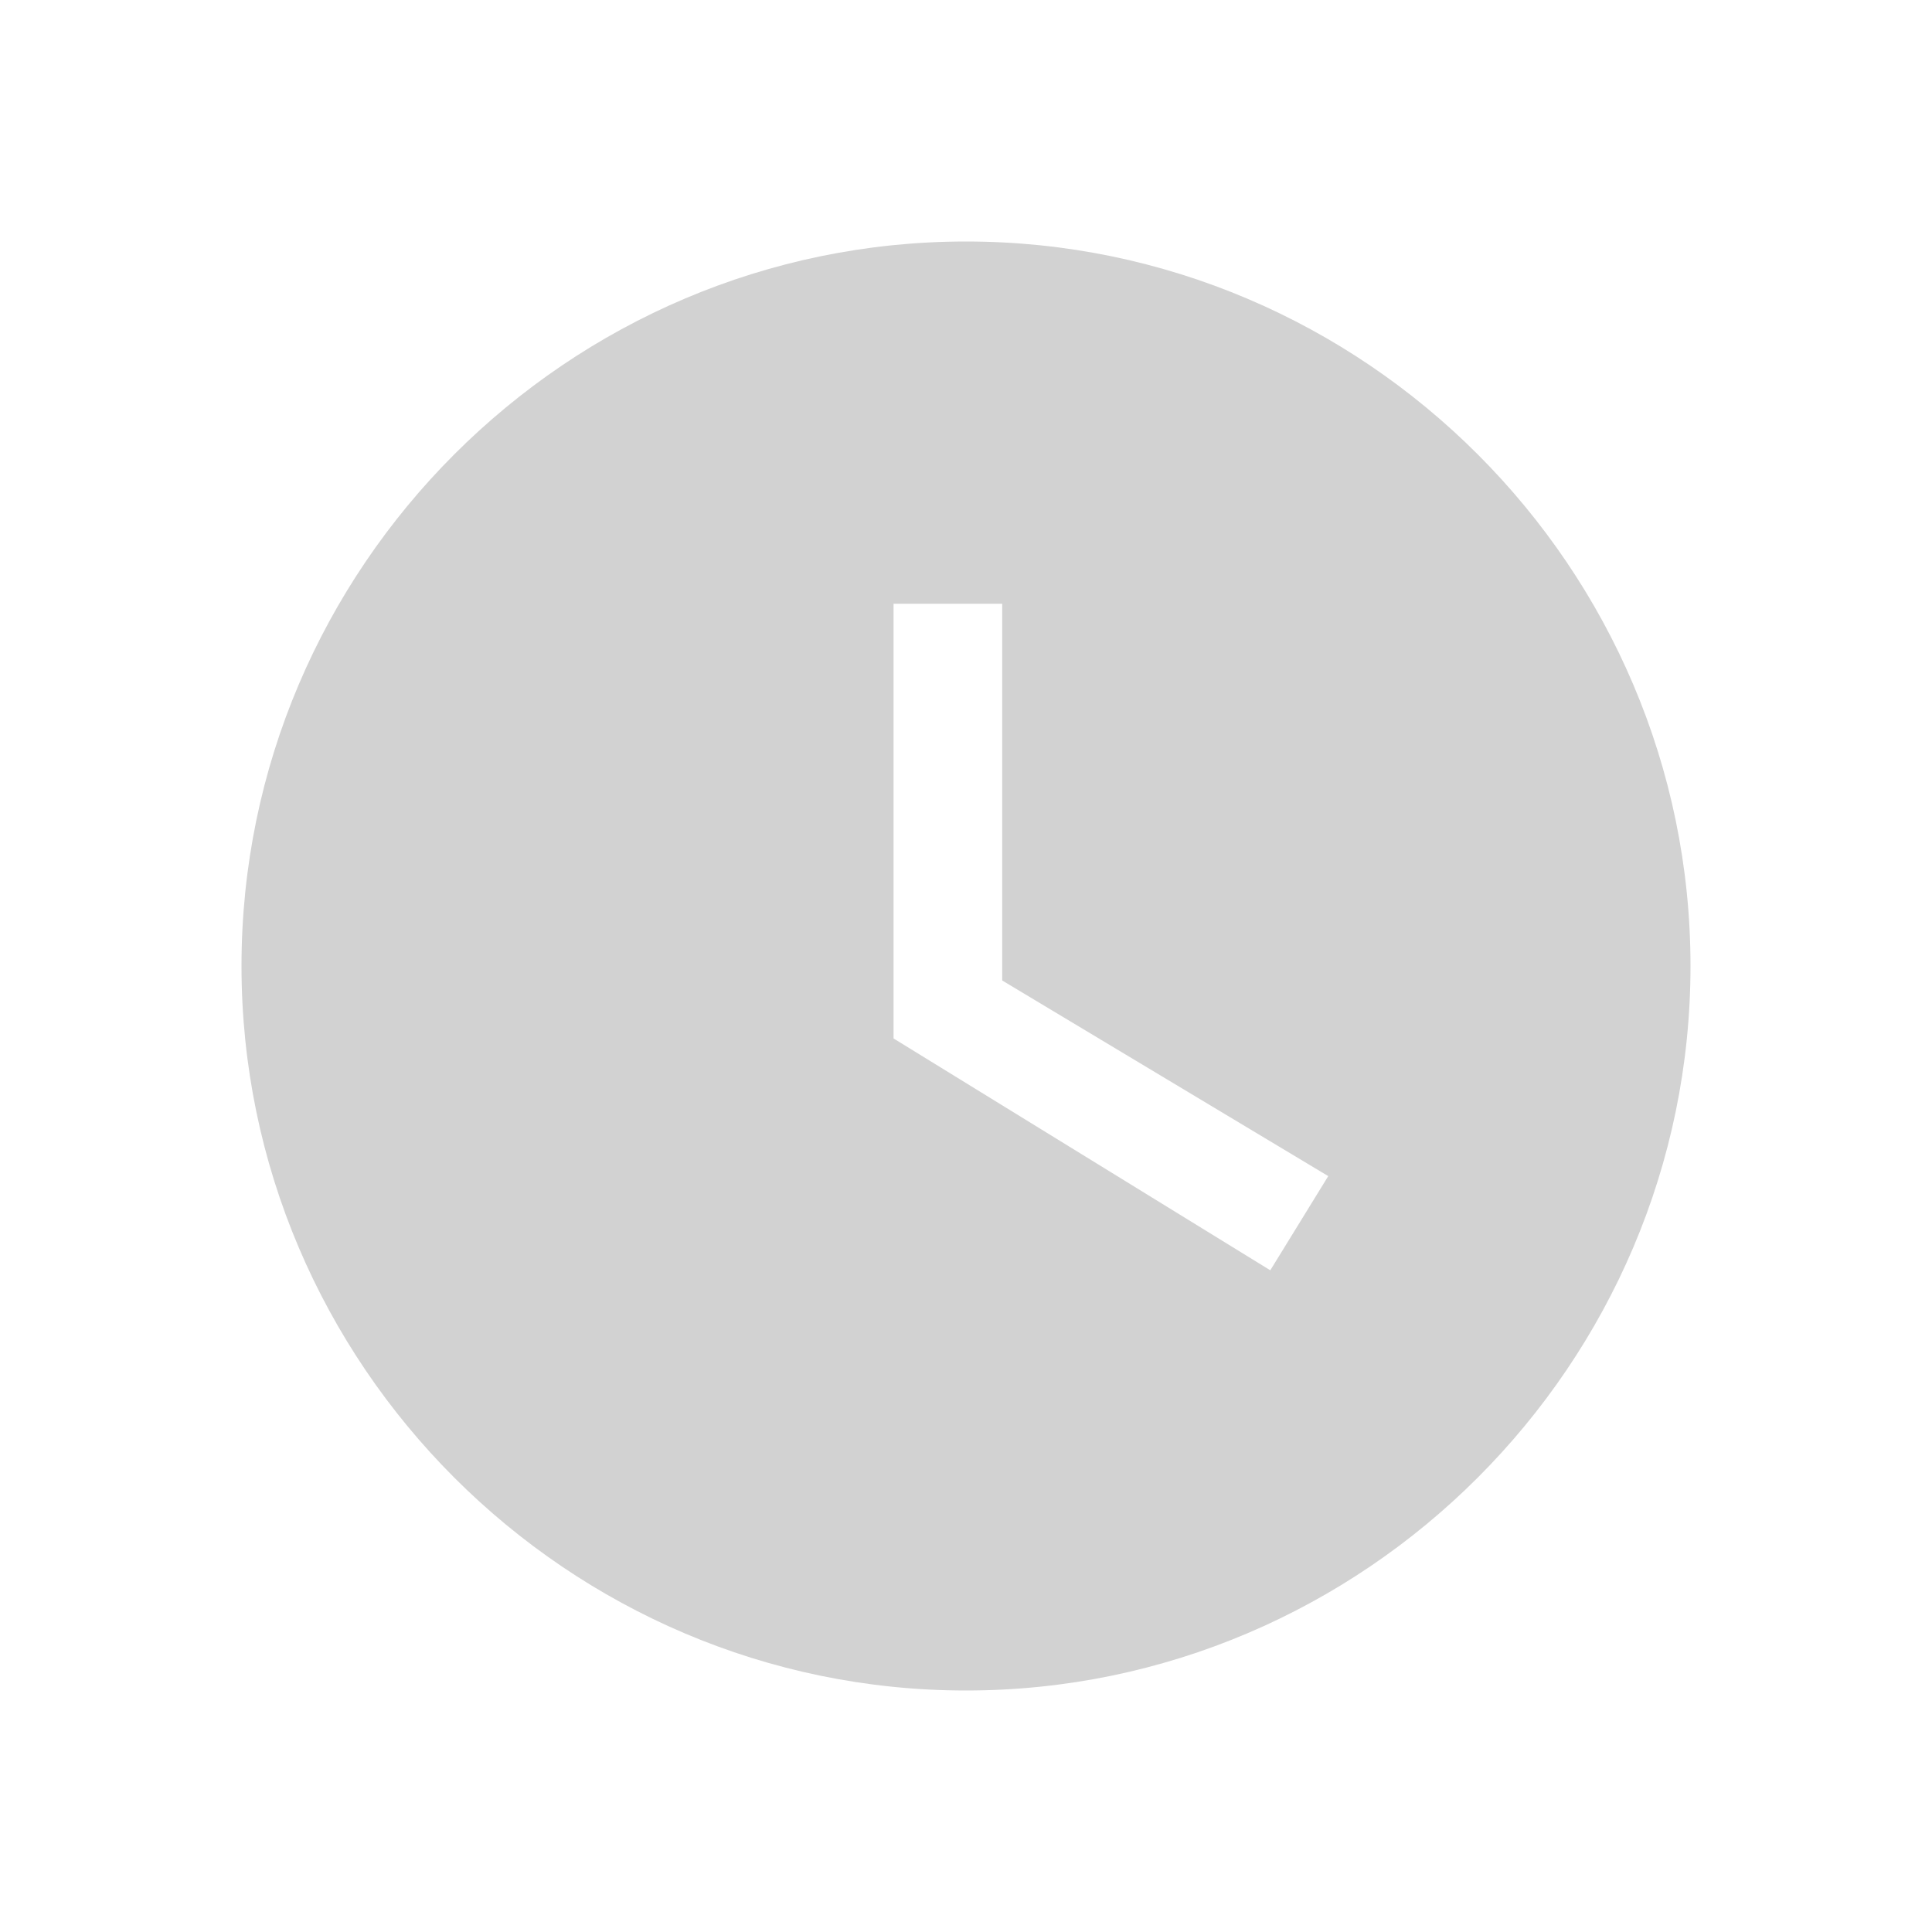 <svg width="24" height="24" viewBox="0 0 24 24" fill="none" xmlns="http://www.w3.org/2000/svg">
<path d="M12 3C7.05 3 3 7.05 3 12C3 16.95 7.05 21 12 21C16.95 21 21 16.95 21 12C21 7.05 16.95 3 12 3ZM15.78 15.78L11.1 12.9V7.5H12.45V12.18L16.5 14.61L15.78 15.78Z" fill="#D2D2D2"/>
</svg>
